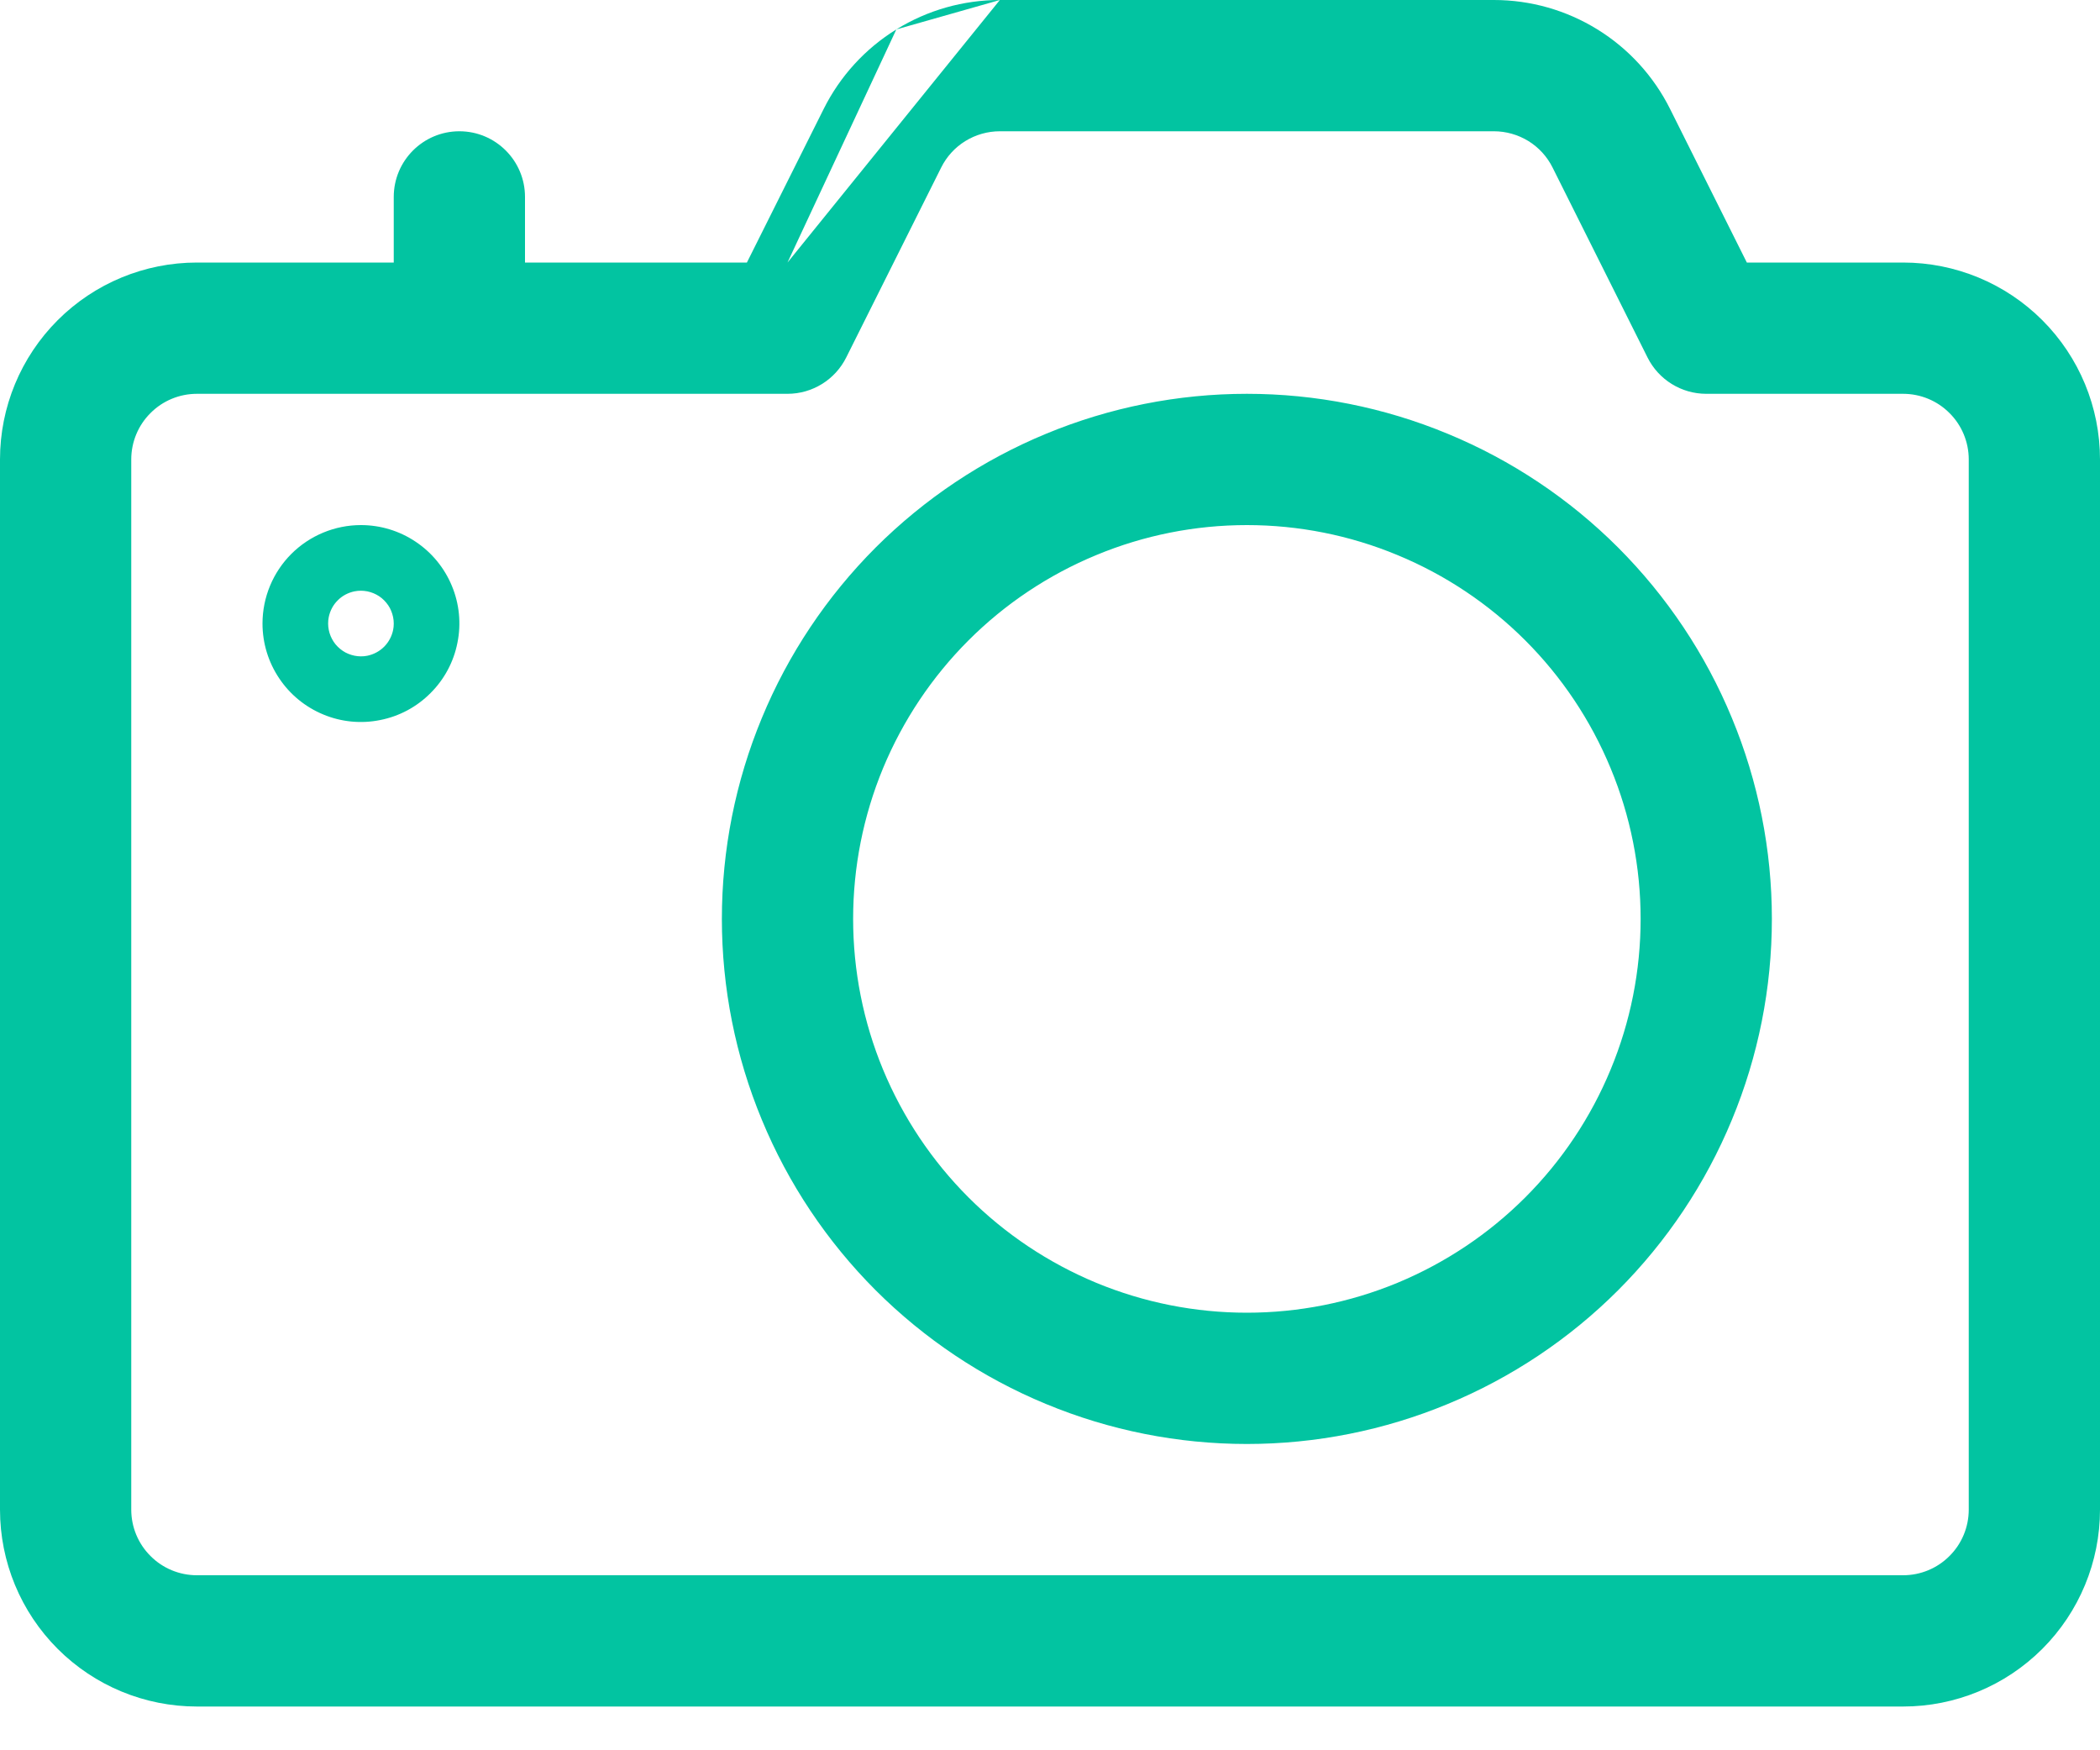 <svg width="24" height="20" viewBox="0 0 24 20" fill="none" xmlns="http://www.w3.org/2000/svg">
<path fill-rule="evenodd" clip-rule="evenodd" d="M11.427 4.4758e-08C11.009 -8.32825e-05 10.6 0.116 10.244 0.336L11.427 4.4758e-08ZM11.427 1.5C11.287 1.5 11.151 1.539 11.032 1.612C10.914 1.685 10.818 1.79 10.756 1.915L9.671 4.085C9.544 4.339 9.284 4.5 9 4.5H2.25C2.051 4.5 1.86 4.579 1.72 4.72C1.579 4.86 1.5 5.051 1.5 5.25V17.25C1.5 17.449 1.579 17.64 1.72 17.78C1.86 17.921 2.051 18 2.25 18H21.75C21.949 18 22.14 17.921 22.28 17.78C22.421 17.64 22.5 17.449 22.5 17.25V5.25C22.5 5.051 22.421 4.86 22.28 4.72C22.14 4.579 21.949 4.5 21.75 4.5H19.5C19.216 4.5 18.956 4.339 18.829 4.085L17.744 1.915C17.682 1.79 17.586 1.685 17.468 1.612C17.349 1.539 17.212 1.5 17.073 1.5H11.427ZM9 3H6V2.25C6 1.836 5.664 1.5 5.25 1.5C4.836 1.5 4.5 1.836 4.5 2.25V3H2.25C1.653 3 1.081 3.237 0.659 3.659C0.237 4.081 0 4.653 0 5.25V17.25C0 17.847 0.237 18.419 0.659 18.841C1.081 19.263 1.653 19.5 2.25 19.5H21.75C22.347 19.5 22.919 19.263 23.341 18.841C23.763 18.419 24 17.847 24 17.25V5.25C24 4.653 23.763 4.081 23.341 3.659C22.919 3.237 22.347 3 21.75 3H19.964L19.086 1.244C18.899 0.87 18.611 0.555 18.256 0.336C17.9 0.116 17.491 -8.32825e-05 17.073 4.4758e-08H11.427M9 3H8.536L9.414 1.244C9.601 0.87 9.889 0.555 10.244 0.336M11.954 4.957C12.682 4.655 13.462 4.5 14.25 4.5C15.038 4.5 15.818 4.655 16.546 4.957C17.274 5.258 17.936 5.7 18.493 6.257C19.05 6.815 19.492 7.476 19.793 8.204C20.095 8.932 20.25 9.712 20.25 10.5C20.25 11.288 20.095 12.068 19.793 12.796C19.492 13.524 19.05 14.185 18.493 14.743C17.936 15.3 17.274 15.742 16.546 16.043C15.818 16.345 15.038 16.5 14.25 16.5C13.462 16.5 12.682 16.345 11.954 16.043C11.226 15.742 10.565 15.3 10.007 14.743C9.45 14.185 9.008 13.524 8.707 12.796C8.405 12.068 8.25 11.288 8.25 10.5C8.25 9.712 8.405 8.932 8.707 8.204C9.008 7.476 9.45 6.815 10.007 6.257C10.565 5.7 11.226 5.258 11.954 4.957ZM14.25 6C13.659 6 13.074 6.116 12.528 6.343C11.982 6.569 11.486 6.9 11.068 7.318C10.65 7.736 10.319 8.232 10.092 8.778C9.866 9.324 9.75 9.909 9.75 10.5C9.75 11.091 9.866 11.676 10.092 12.222C10.319 12.768 10.65 13.264 11.068 13.682C11.486 14.1 11.982 14.431 12.528 14.658C13.074 14.884 13.659 15 14.25 15C14.841 15 15.426 14.884 15.972 14.658C16.518 14.431 17.014 14.1 17.432 13.682C17.85 13.264 18.181 12.768 18.407 12.222C18.634 11.676 18.75 11.091 18.75 10.5C18.75 9.909 18.634 9.324 18.407 8.778C18.181 8.232 17.85 7.736 17.432 7.318C17.014 6.9 16.518 6.569 15.972 6.343C15.426 6.116 14.841 6 14.25 6ZM4.198 7.493C4.27 7.478 4.337 7.443 4.39 7.39C4.443 7.337 4.478 7.27 4.493 7.198C4.498 7.174 4.5 7.15 4.5 7.125C4.5 7.076 4.49 7.027 4.471 6.981C4.462 6.959 4.451 6.937 4.437 6.917C4.409 6.876 4.374 6.84 4.333 6.813C4.313 6.8 4.291 6.788 4.269 6.779C4.223 6.76 4.174 6.75 4.125 6.75C4.101 6.75 4.076 6.752 4.052 6.757C3.979 6.772 3.912 6.807 3.86 6.86C3.807 6.912 3.772 6.979 3.757 7.052C3.752 7.076 3.75 7.101 3.75 7.125C3.75 7.174 3.76 7.223 3.779 7.269C3.788 7.291 3.8 7.313 3.813 7.333C3.84 7.374 3.876 7.409 3.917 7.437C3.937 7.451 3.959 7.462 3.981 7.471C4.027 7.49 4.076 7.5 4.125 7.5C4.15 7.5 4.174 7.498 4.198 7.493ZM3.329 6.33C3.54 6.119 3.827 6 4.125 6C4.348 6 4.565 6.066 4.75 6.19C4.935 6.313 5.079 6.489 5.164 6.694C5.25 6.9 5.272 7.126 5.228 7.344C5.185 7.563 5.078 7.763 4.92 7.92C4.763 8.078 4.563 8.185 4.344 8.228C4.126 8.272 3.9 8.25 3.694 8.164C3.489 8.079 3.313 7.935 3.19 7.75C3.066 7.565 3 7.348 3 7.125C3 6.827 3.119 6.54 3.329 6.33Z" fill="#02C4A1"/>
</svg>
